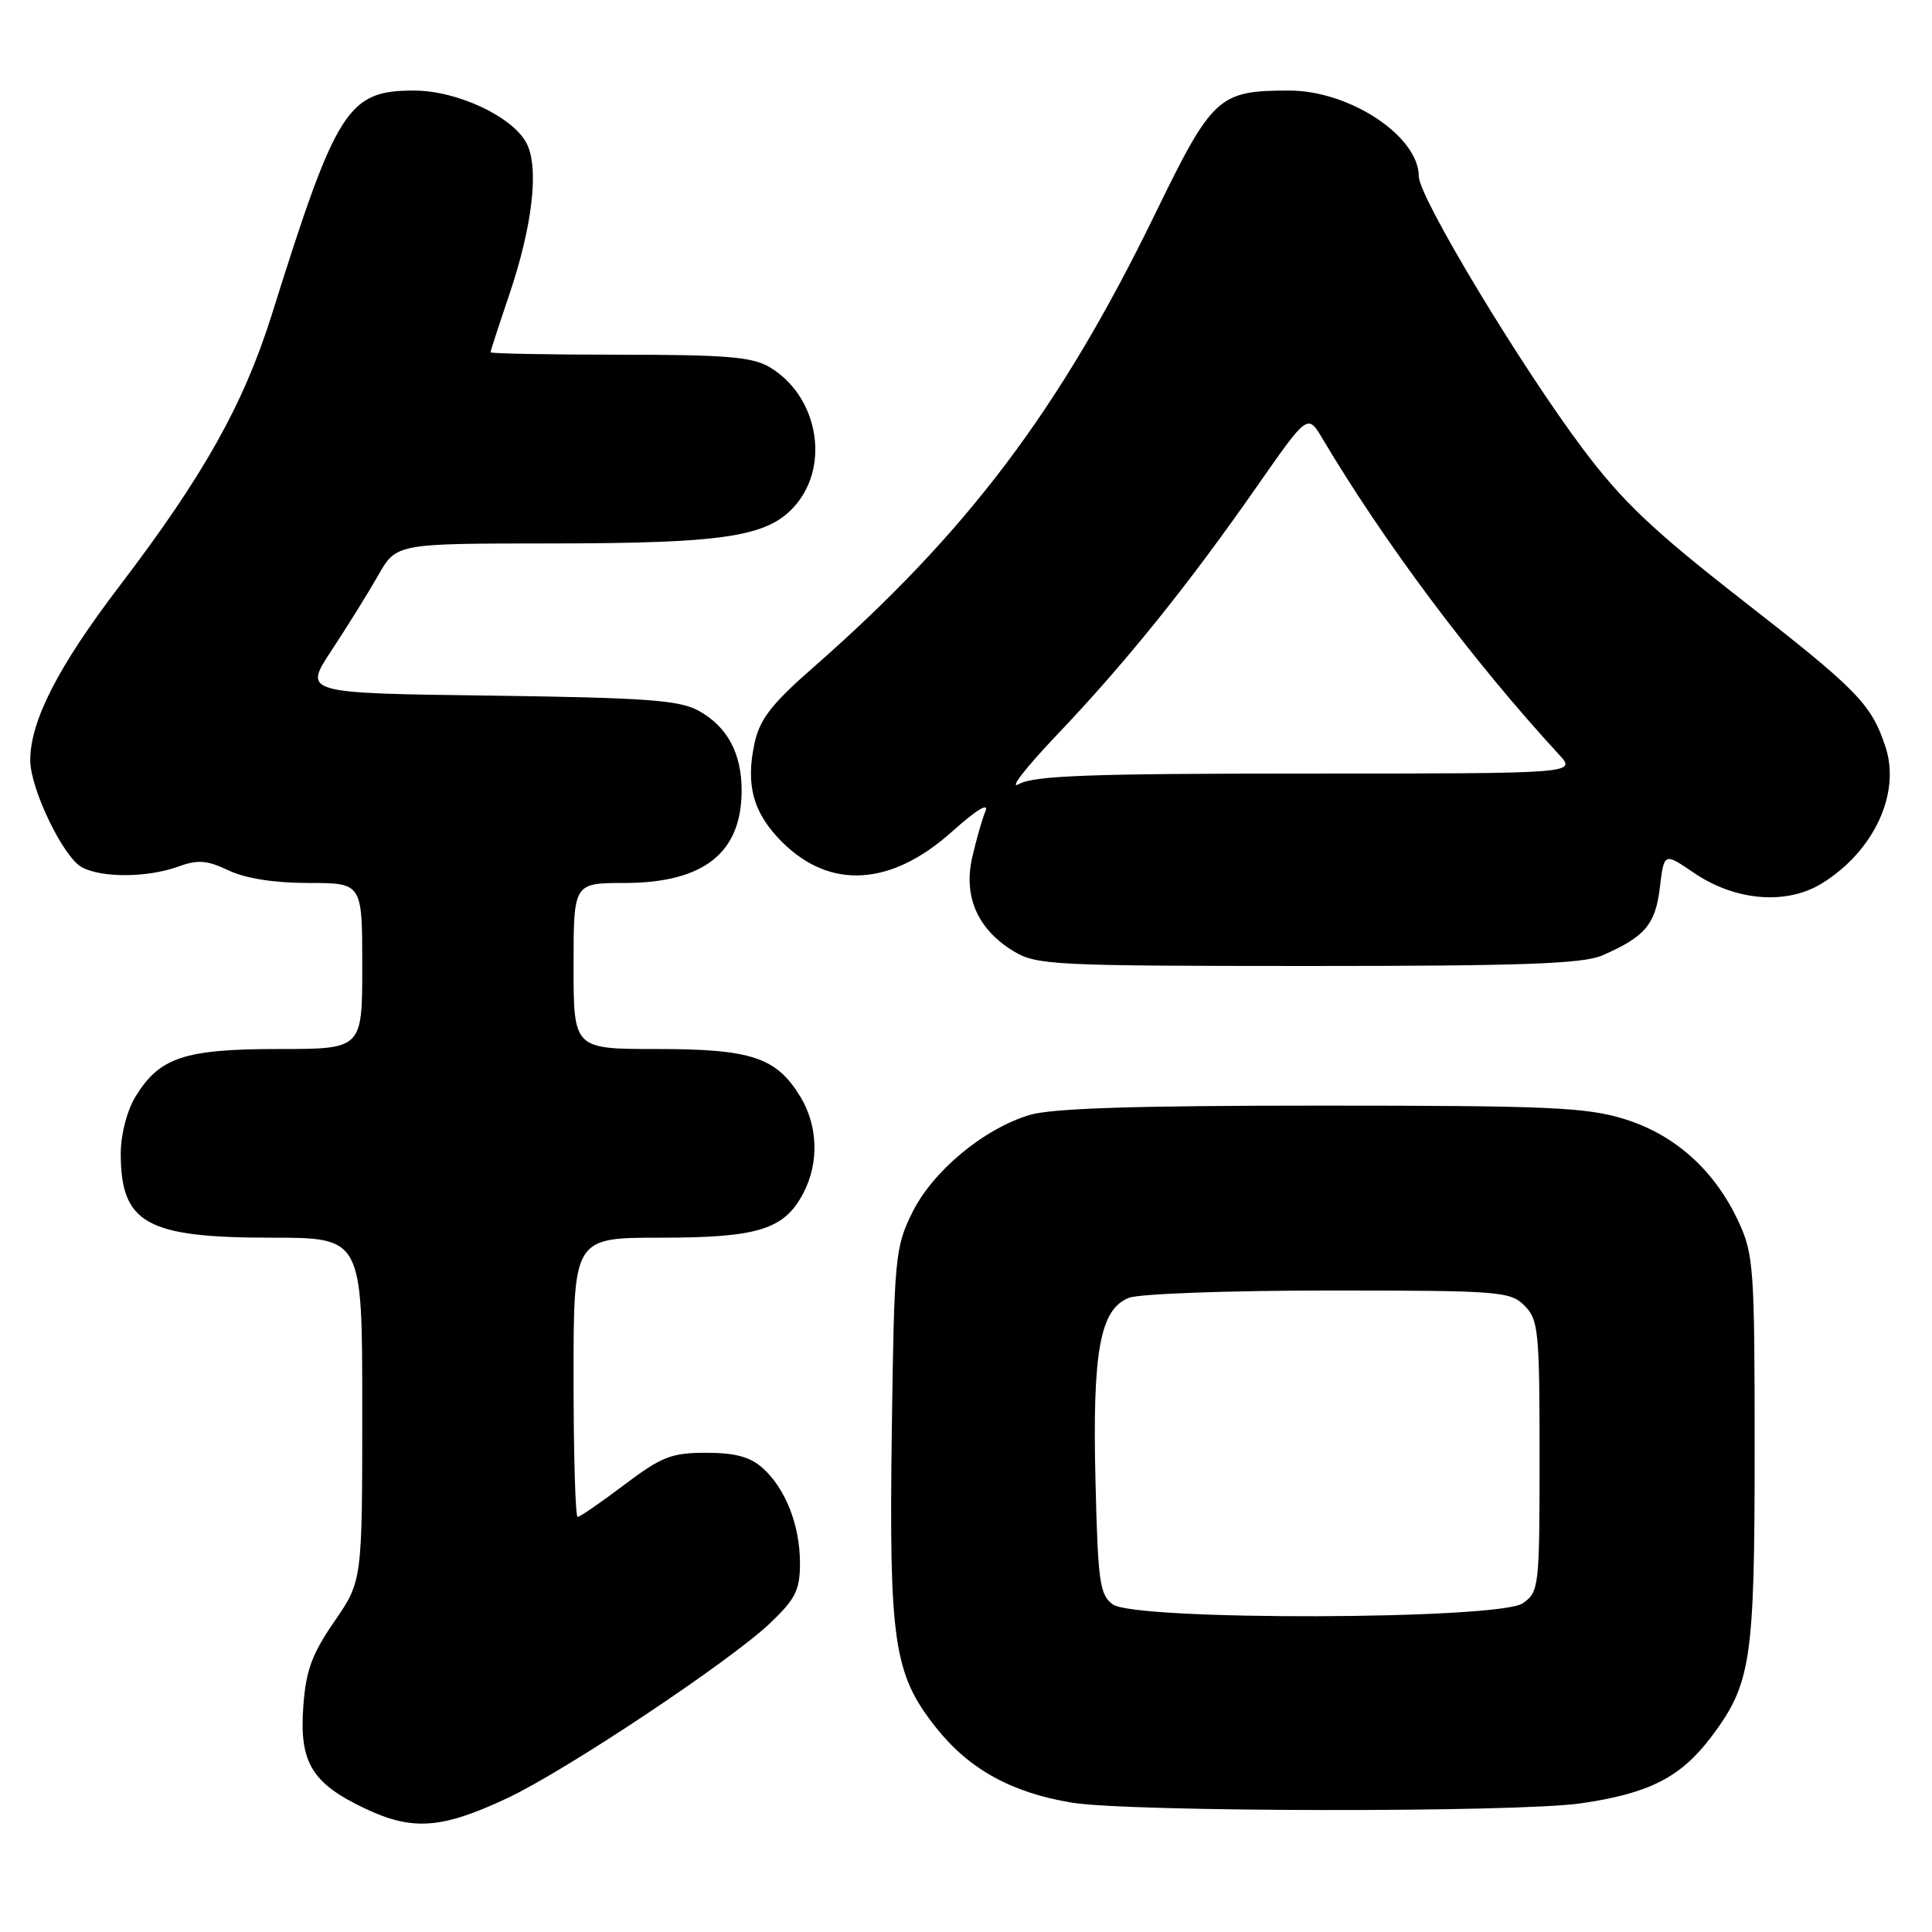 <?xml version="1.0" encoding="UTF-8" standalone="no"?>
<!DOCTYPE svg PUBLIC "-//W3C//DTD SVG 1.1//EN" "http://www.w3.org/Graphics/SVG/1.1/DTD/svg11.dtd" >
<svg xmlns="http://www.w3.org/2000/svg" xmlns:xlink="http://www.w3.org/1999/xlink" version="1.1" viewBox="0 0 256 256">
 <g >
 <path fill="currentColor"
d=" M 67.25 238.25 C 75.01 234.60 96.71 220.14 102.04 215.08 C 105.42 211.86 106.00 210.70 106.00 207.12 C 106.00 202.09 104.08 197.22 101.03 194.50 C 99.40 193.04 97.38 192.50 93.57 192.50 C 88.97 192.50 87.67 193.01 82.71 196.75 C 79.62 199.09 76.84 201.00 76.54 201.00 C 76.24 201.00 76.00 192.68 76.00 182.50 C 76.00 164.00 76.00 164.00 87.55 164.00 C 100.49 164.00 103.96 162.91 106.48 158.03 C 108.55 154.03 108.38 149.14 106.04 145.30 C 102.87 140.10 99.55 139.00 87.05 139.00 C 76.00 139.00 76.00 139.00 76.00 128.00 C 76.00 117.00 76.00 117.00 82.75 117.00 C 93.24 116.99 98.27 113.02 98.27 104.75 C 98.27 99.79 96.36 96.26 92.54 94.16 C 89.99 92.77 85.54 92.45 64.85 92.17 C 40.19 91.85 40.19 91.85 43.94 86.17 C 46.00 83.05 48.77 78.59 50.10 76.26 C 52.50 72.02 52.50 72.02 72.70 72.01 C 96.31 72.00 101.88 71.12 105.48 66.85 C 110.03 61.43 108.28 52.37 101.96 48.64 C 99.69 47.29 96.13 47.00 82.10 47.00 C 72.69 47.00 65.00 46.85 65.00 46.68 C 65.00 46.50 66.09 43.15 67.42 39.23 C 70.56 30.00 71.46 22.27 69.78 19.00 C 67.96 15.46 60.58 12.00 54.86 12.00 C 46.07 12.00 44.59 14.33 36.02 41.67 C 32.27 53.60 26.98 63.03 15.80 77.70 C 7.69 88.34 3.99 95.57 4.01 100.76 C 4.02 104.55 8.40 113.61 10.85 114.92 C 13.50 116.34 19.54 116.30 23.58 114.84 C 26.22 113.88 27.41 113.97 30.30 115.34 C 32.54 116.40 36.35 117.00 40.90 117.00 C 48.00 117.00 48.00 117.00 48.00 128.00 C 48.00 139.00 48.00 139.00 36.95 139.00 C 24.45 139.00 21.13 140.10 17.96 145.30 C 16.82 147.16 16.01 150.30 16.00 152.82 C 16.00 162.11 19.37 164.00 35.95 164.00 C 48.00 164.00 48.00 164.00 48.00 186.74 C 48.00 209.48 48.00 209.48 44.31 214.85 C 41.33 219.17 40.53 221.35 40.19 226.10 C 39.65 233.53 41.30 236.28 48.33 239.62 C 54.65 242.63 58.53 242.35 67.25 238.25 Z  M 209.48 238.95 C 218.49 237.65 222.69 235.51 226.70 230.21 C 232.04 223.14 232.50 220.13 232.50 192.00 C 232.50 168.12 232.37 166.21 230.38 161.91 C 227.22 155.09 221.97 150.36 215.24 148.28 C 210.21 146.72 205.22 146.50 175.00 146.50 C 150.26 146.50 139.34 146.85 136.39 147.75 C 130.28 149.61 123.56 155.21 120.86 160.71 C 118.61 165.27 118.48 166.66 118.17 189.50 C 117.79 217.60 118.41 221.81 124.00 228.88 C 128.37 234.41 134.00 237.53 142.01 238.86 C 149.60 240.11 200.94 240.19 209.48 238.95 Z  M 212.28 126.61 C 217.96 124.15 219.35 122.51 219.94 117.61 C 220.50 112.96 220.50 112.96 224.44 115.65 C 229.93 119.39 236.72 119.95 241.42 117.05 C 248.28 112.81 251.86 105.15 249.85 99.01 C 247.97 93.29 246.20 91.47 230.85 79.51 C 219.02 70.28 214.97 66.44 209.77 59.52 C 201.47 48.47 188.00 26.10 188.00 23.38 C 188.00 18.06 178.85 12.00 170.83 12.00 C 161.45 12.00 160.66 12.73 153.05 28.36 C 140.42 54.32 128.16 70.56 107.67 88.52 C 102.25 93.26 100.67 95.31 99.99 98.44 C 98.77 104.03 99.79 107.73 103.63 111.57 C 109.98 117.91 118.07 117.43 126.12 110.22 C 129.38 107.30 131.08 106.26 130.57 107.50 C 130.12 108.60 129.33 111.38 128.81 113.67 C 127.65 118.84 129.56 123.15 134.30 126.04 C 137.32 127.88 139.56 127.99 173.28 128.00 C 201.67 128.00 209.73 127.71 212.28 126.61 Z  M 147.45 212.59 C 145.72 211.32 145.48 209.61 145.16 196.33 C 144.73 179.05 145.76 173.42 149.62 171.96 C 151.00 171.43 162.90 171.00 176.07 171.00 C 198.67 171.00 200.11 171.11 202.00 173.00 C 203.85 174.85 204.00 176.33 204.00 192.94 C 204.00 210.35 203.93 210.93 201.78 212.44 C 198.63 214.64 150.44 214.77 147.45 212.59 Z  M 140.13 97.29 C 149.19 87.77 157.51 77.43 166.61 64.37 C 173.28 54.81 173.28 54.81 175.26 58.16 C 183.45 71.94 195.13 87.55 206.59 100.00 C 208.90 102.50 208.90 102.50 173.20 102.50 C 144.44 102.50 137.01 102.77 135.00 103.90 C 133.62 104.67 135.93 101.70 140.13 97.29 Z "/>
</g>
</svg>